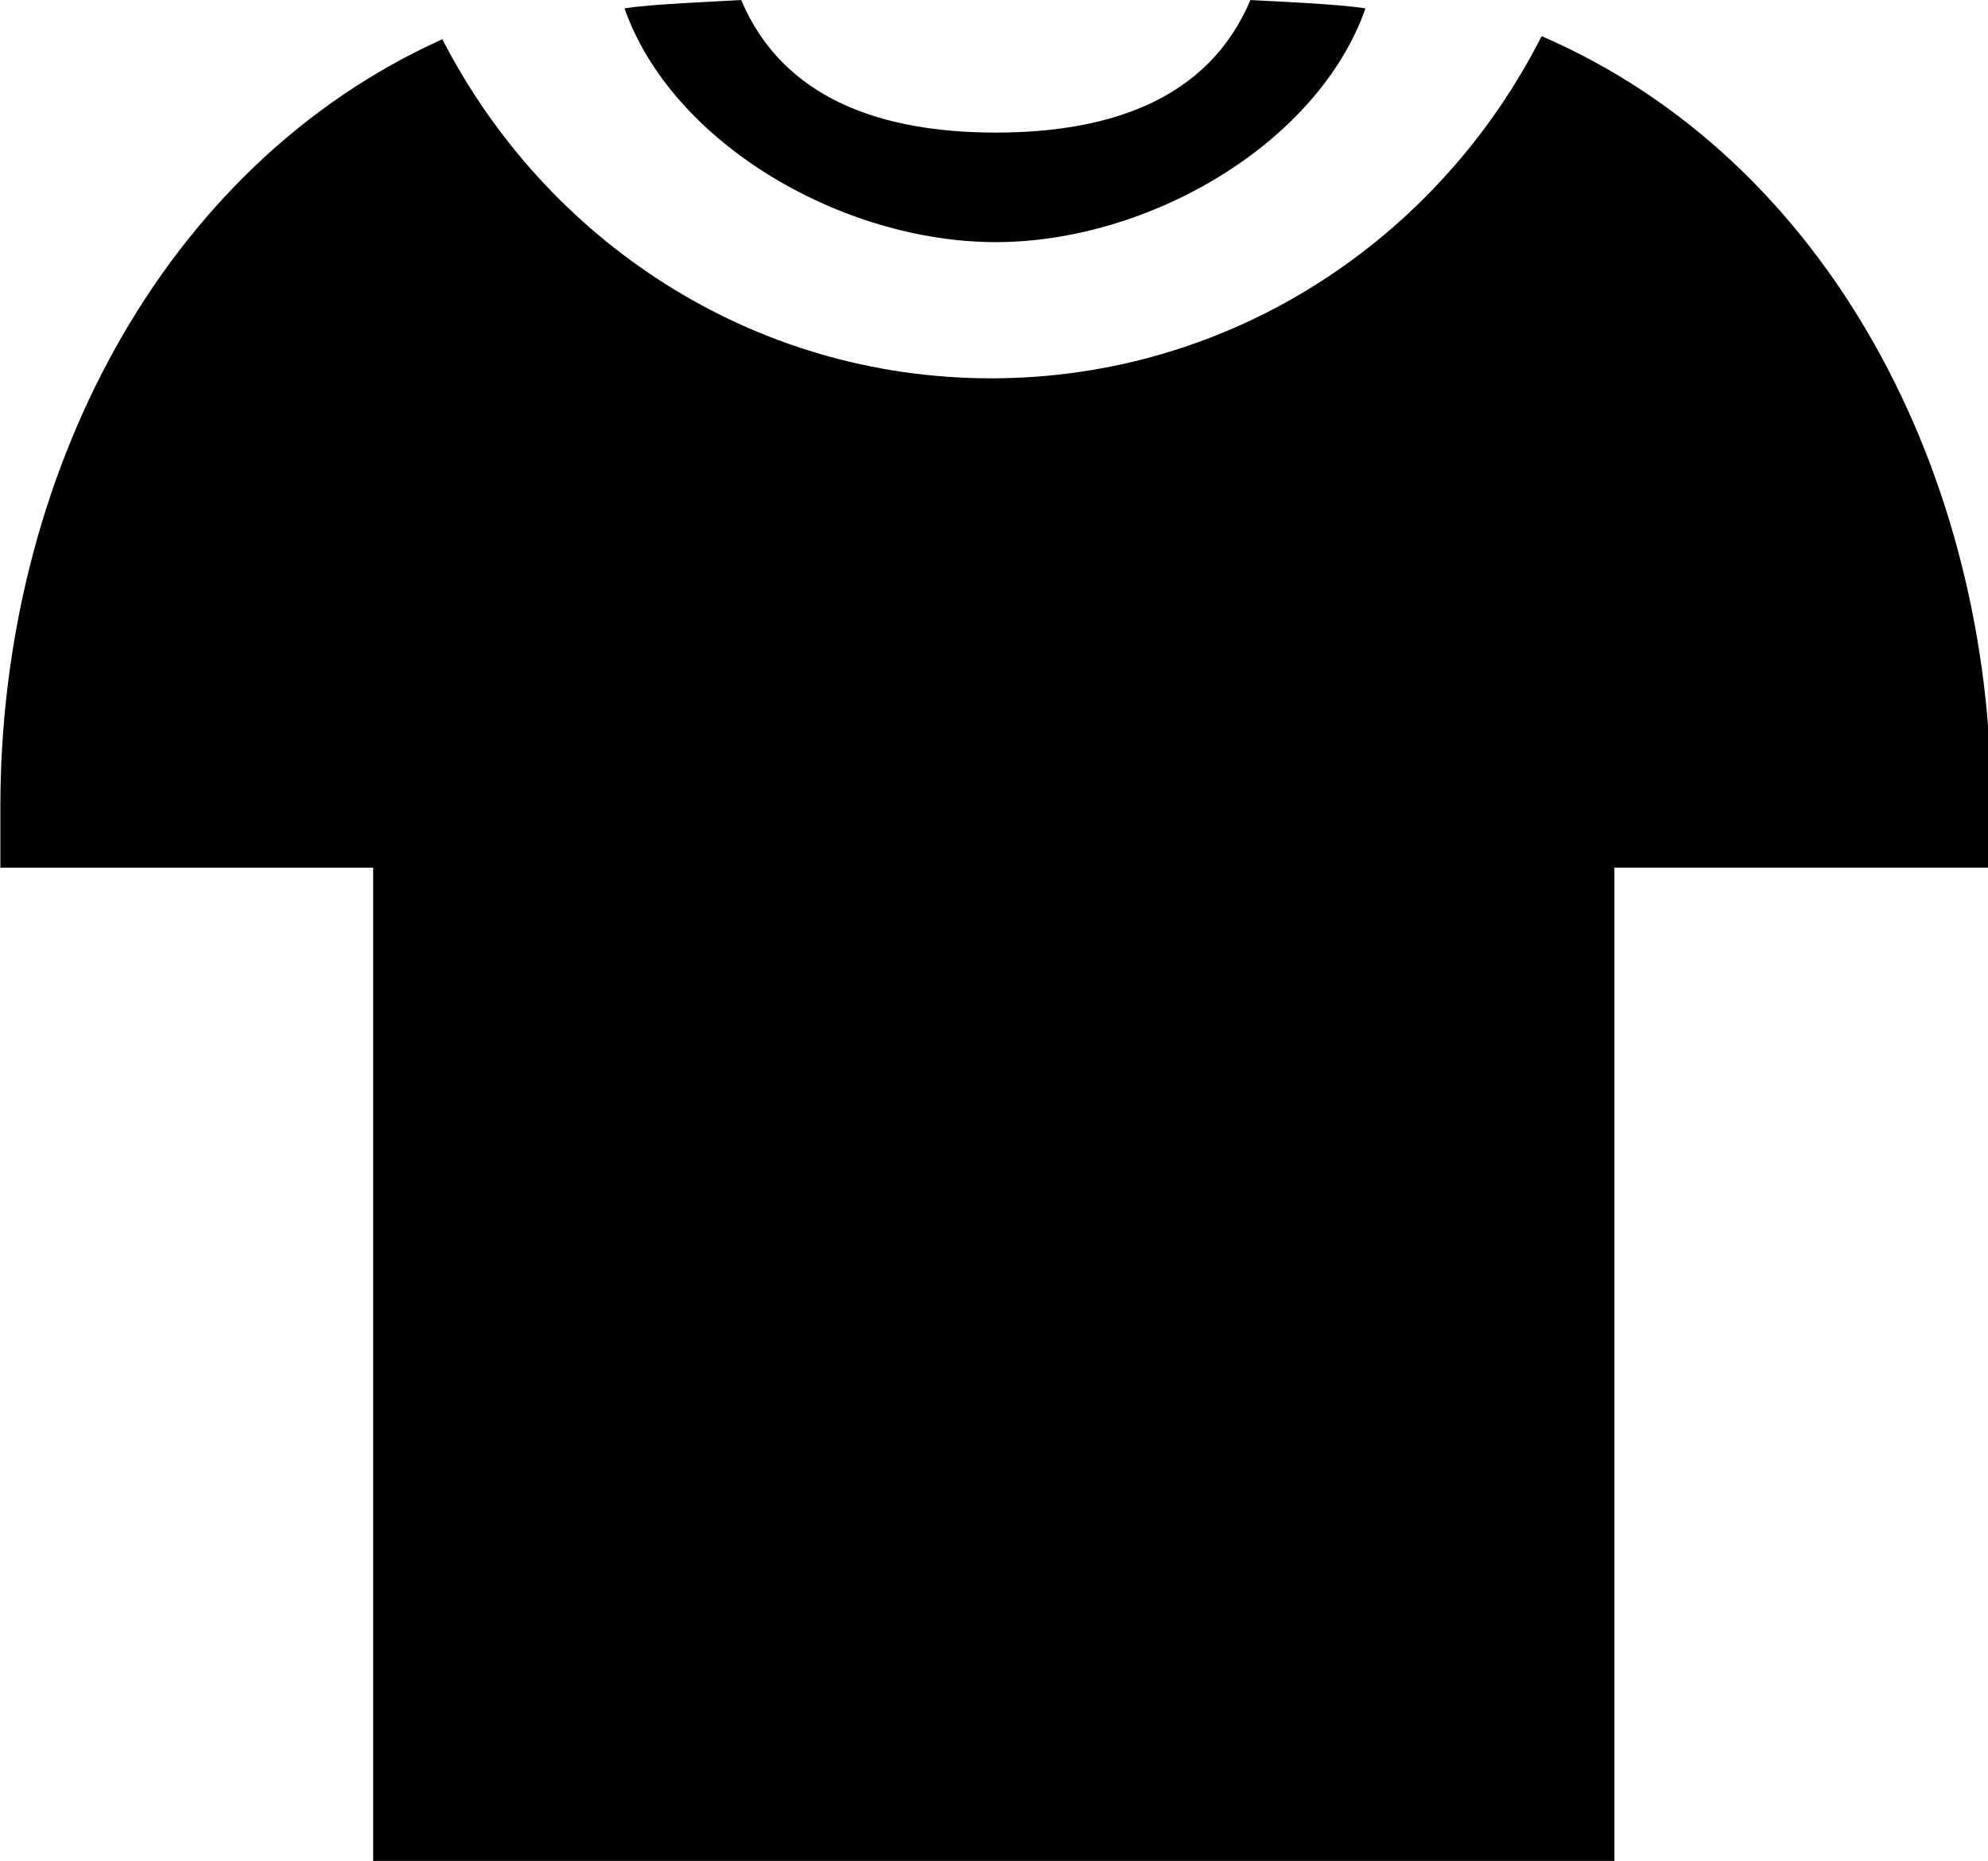 <svg xmlns="http://www.w3.org/2000/svg" width="33.791" height="31.627" viewBox="0 0 8.941 8.368"><defs><clipPath id="a"><path fill="#fff" d="M0 0h36v36H0z"/></clipPath></defs><g clip-path="url(#a)" fill-rule="evenodd" clip-rule="evenodd" fill="#000" transform="matrix(.265 0 0 .265 -.584 0)"><path d="M19.103 2.249c-1.942 0-3.61-.572-4.32-2.249-.436.025-1.556.07-1.98.142.811 2.304 3.71 3.966 6.3 3.966s5.464-1.662 6.275-3.966C24.956.07 23.855.023 23.425 0c-.707 1.68-2.378 2.249-4.322 2.249z"/><path d="M28.368.612c-1.737 3.43-5.25 5.807-9.343 5.807-4.074 0-7.564-2.35-9.314-5.754C4.934 2.817 2.21 8.111 2.21 13.693v1.03h6.327v16.904h21.066V14.722H36v-1.029c0-5.64-2.766-10.976-7.632-13.08z"/></g></svg>